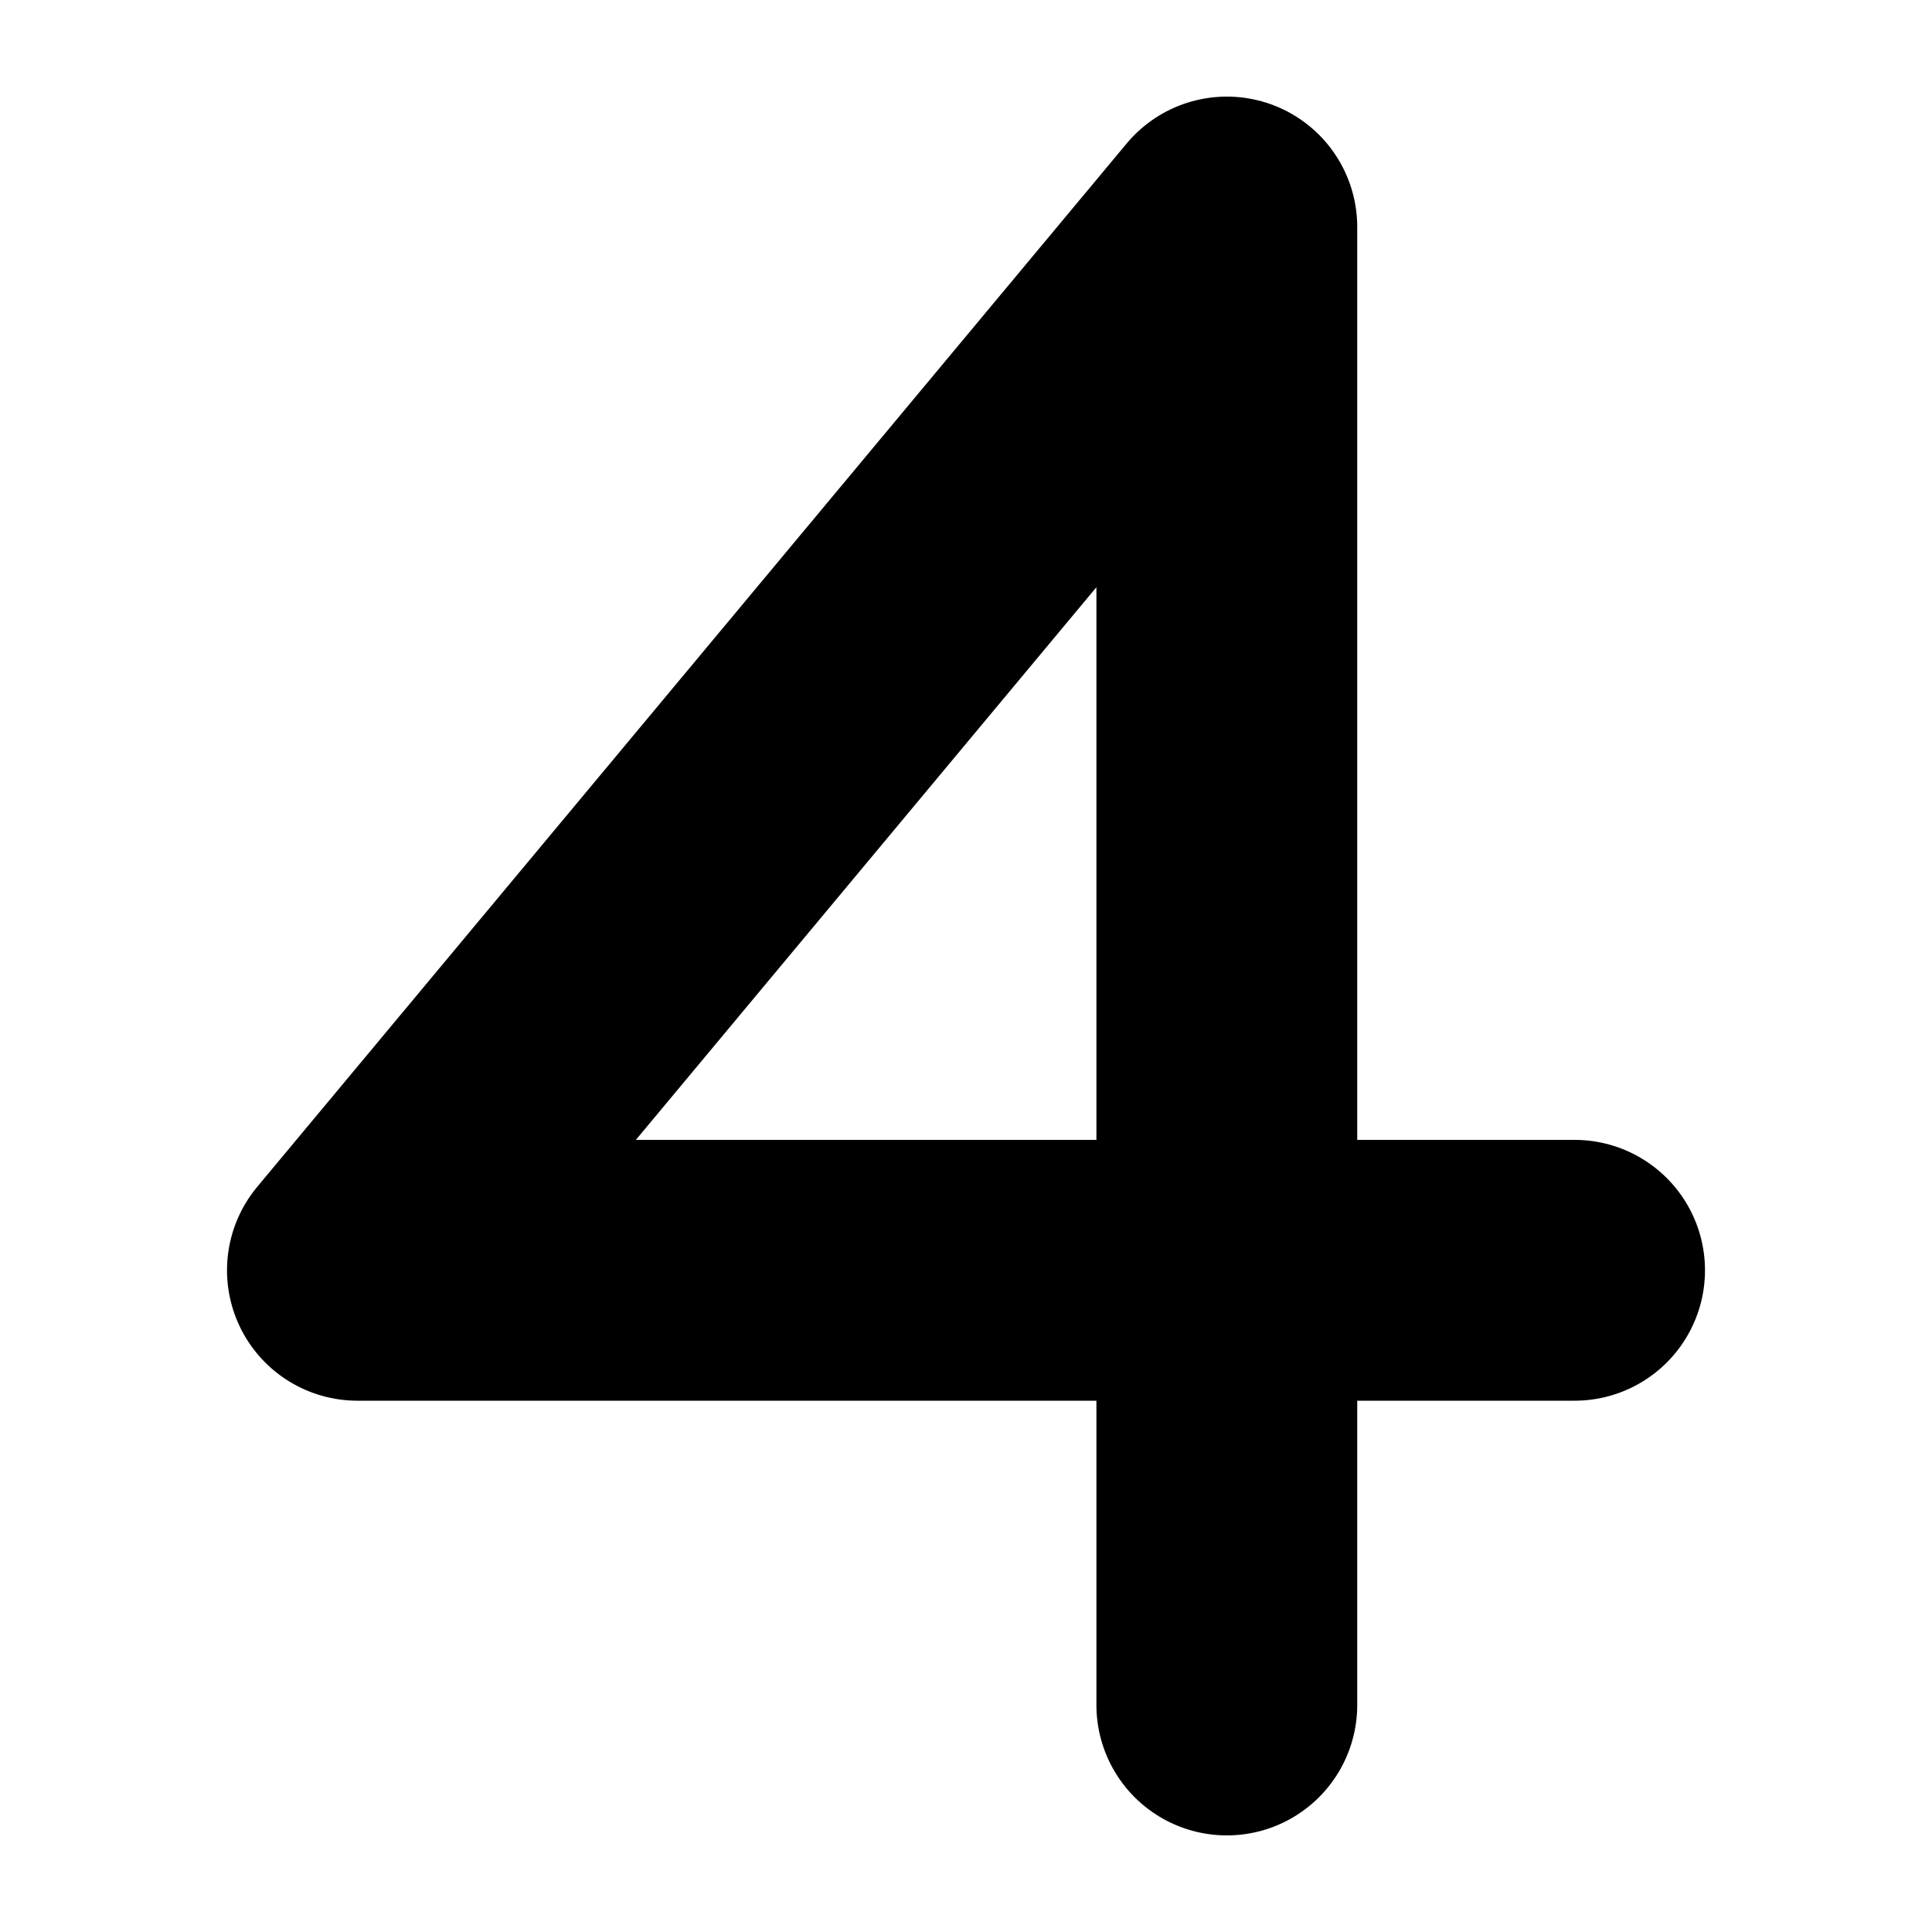 <svg xmlns="http://www.w3.org/2000/svg" viewBox="-50 -50 100 100" width="42" height="42">
  <g transform="scale(0.9)" stroke-width="15" stroke="currentColor" stroke-linejoin="round" stroke-linecap="round" fill="none">
    <path d="M 15 -42.5 l -50 60 h 70 m -20 -60 v 85" />
  </g>
</svg>